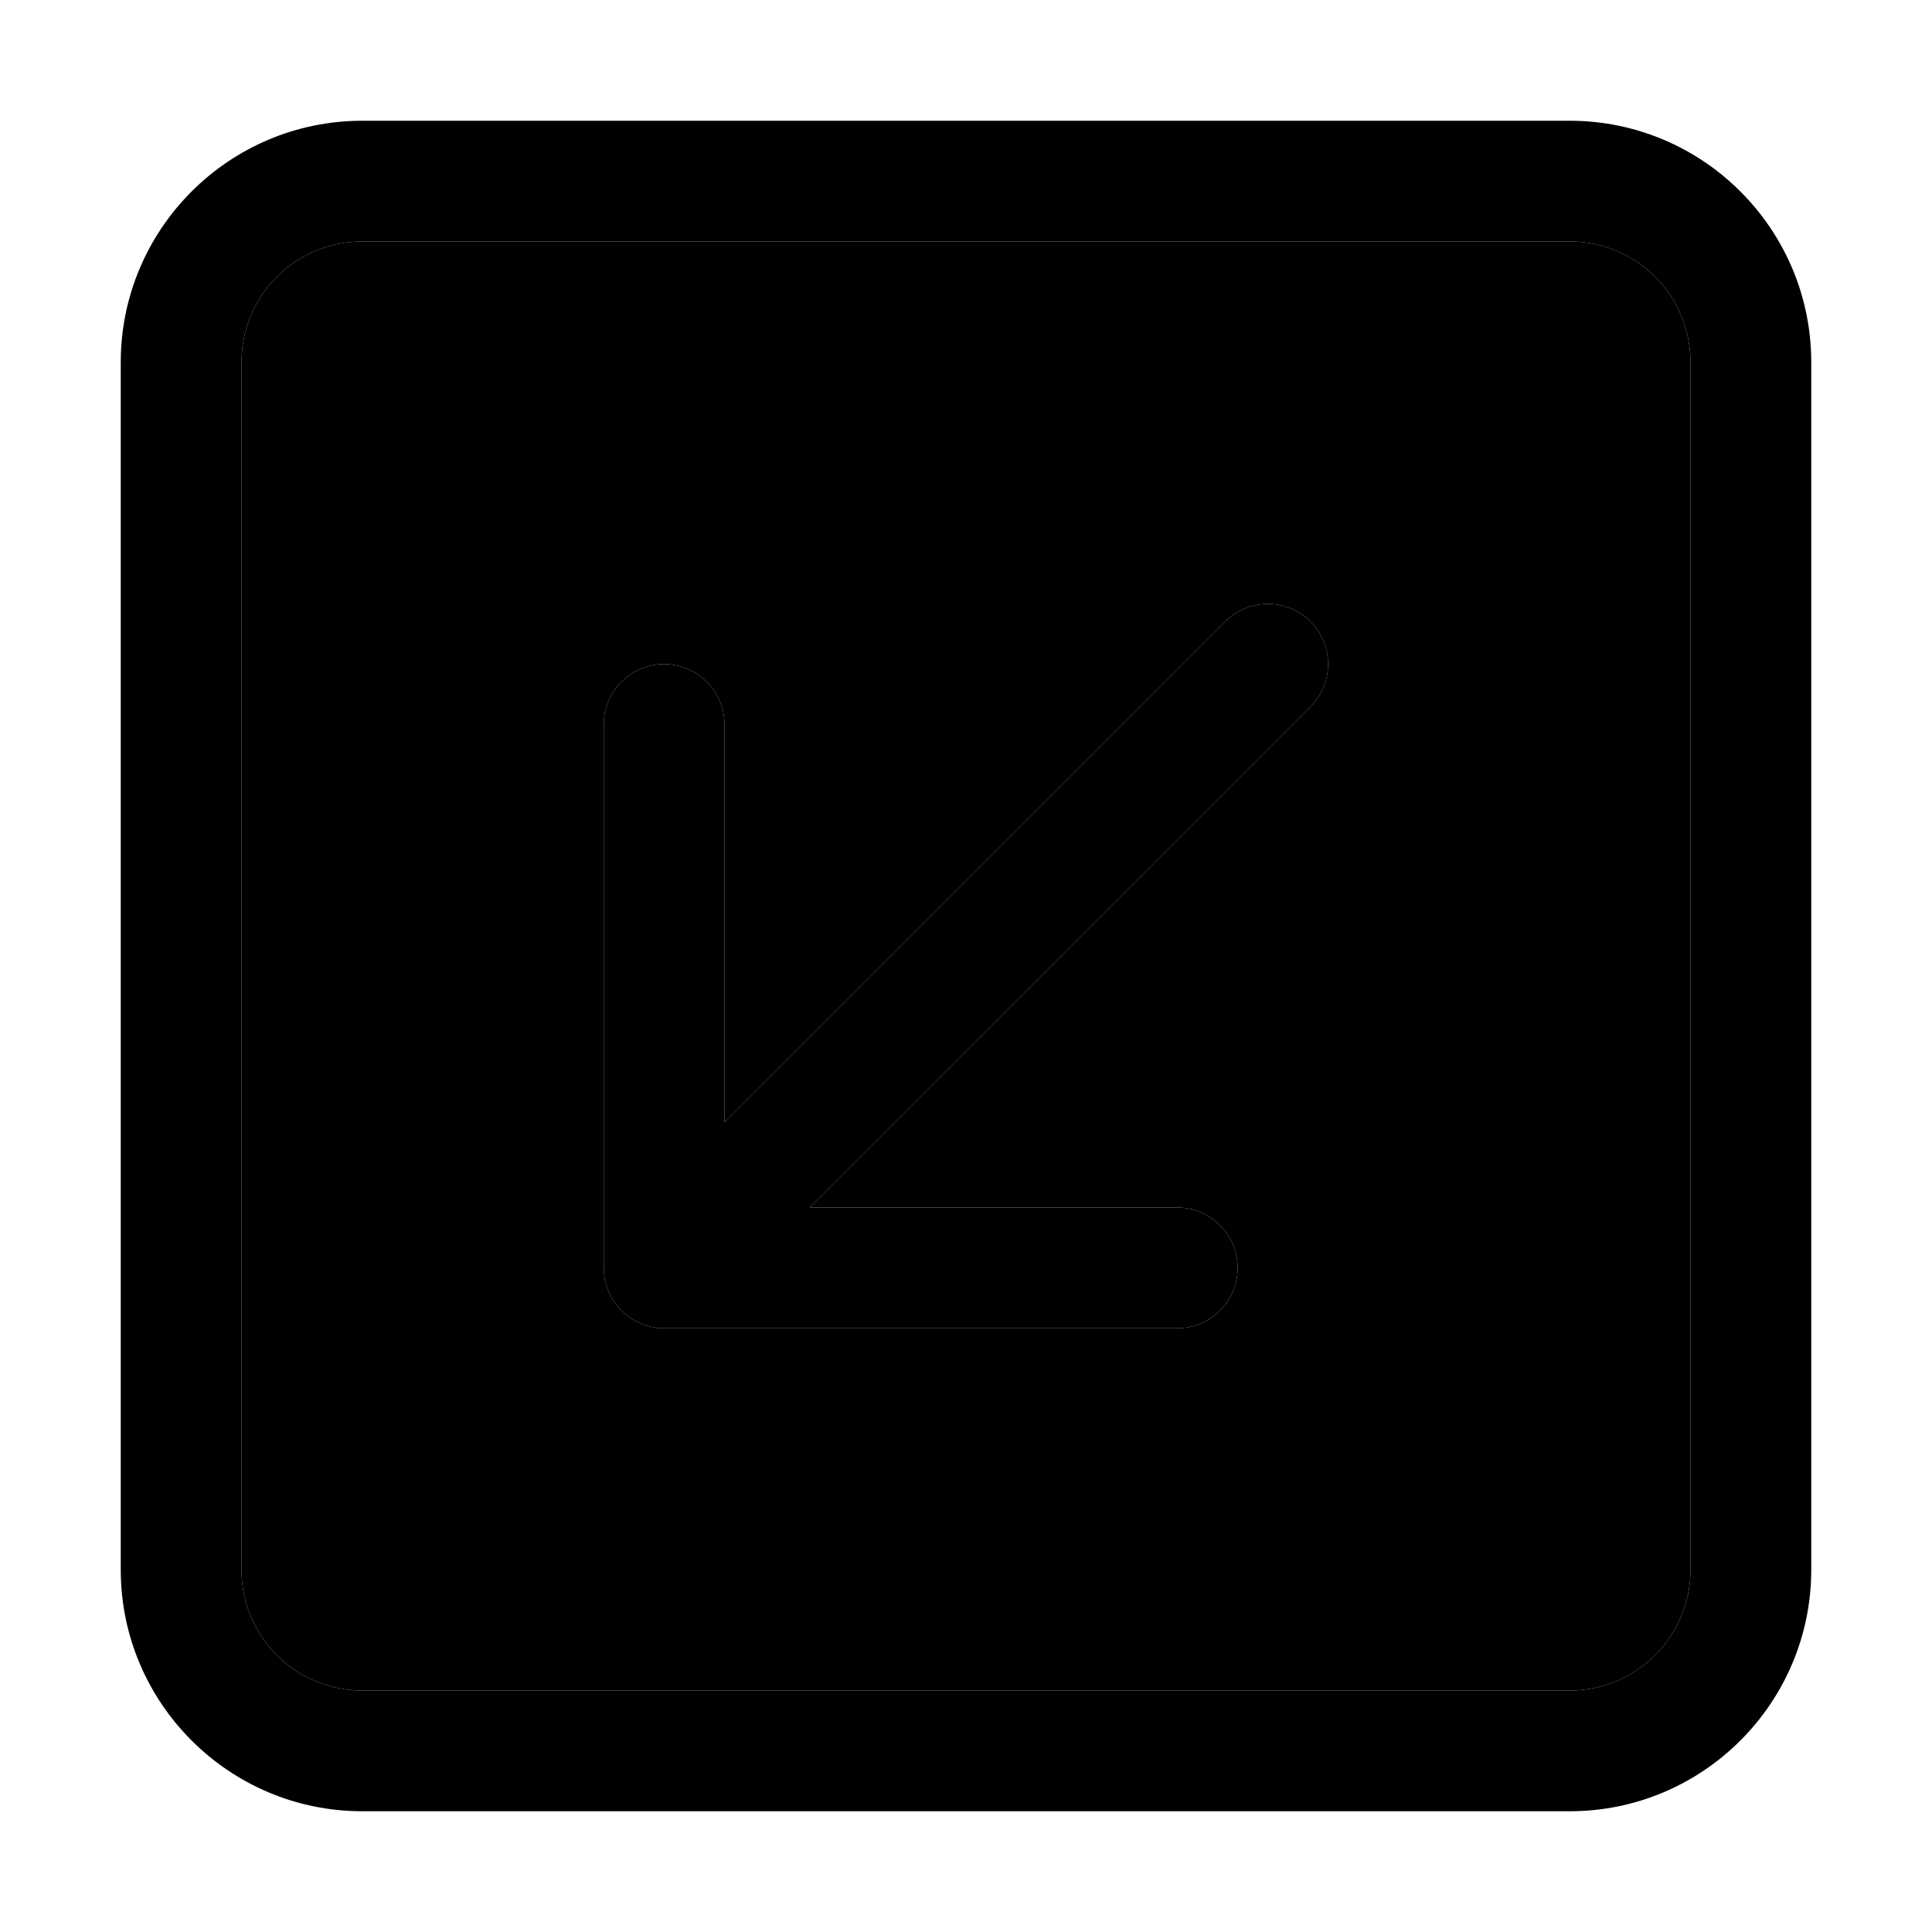 <svg xmlns="http://www.w3.org/2000/svg" width="24" height="24" viewBox="0 0 448 512">
    <path class="pr-icon-duotone-secondary" d="M32 96l0 320c0 17.7 14.3 32 32 32l320 0c17.7 0 32-14.3 32-32l0-320c0-17.7-14.3-32-32-32L64 64C46.3 64 32 78.3 32 96zm96 96c0-8.8 7.2-16 16-16s16 7.2 16 16l0 105.4L292.7 164.7c6.2-6.2 16.4-6.2 22.6 0s6.2 16.4 0 22.6L182.6 320l97.4 0c8.8 0 16 7.2 16 16s-7.2 16-16 16l-136 0c-8.8 0-16-7.2-16-16l0-144z"/>
    <path class="pr-icon-duotone-primary" d="M64 448c-17.7 0-32-14.3-32-32L32 96c0-17.7 14.3-32 32-32l320 0c17.7 0 32 14.3 32 32l0 320c0 17.7-14.3 32-32 32L64 448zM0 416c0 35.3 28.7 64 64 64l320 0c35.3 0 64-28.7 64-64l0-320c0-35.3-28.7-64-64-64L64 32C28.7 32 0 60.7 0 96L0 416zm280-64c8.8 0 16-7.2 16-16s-7.2-16-16-16l-97.4 0L315.3 187.3c6.2-6.2 6.2-16.4 0-22.6s-16.4-6.2-22.6 0L160 297.4 160 192c0-8.8-7.2-16-16-16s-16 7.2-16 16l0 144c0 8.8 7.2 16 16 16l136 0z"/>
</svg>